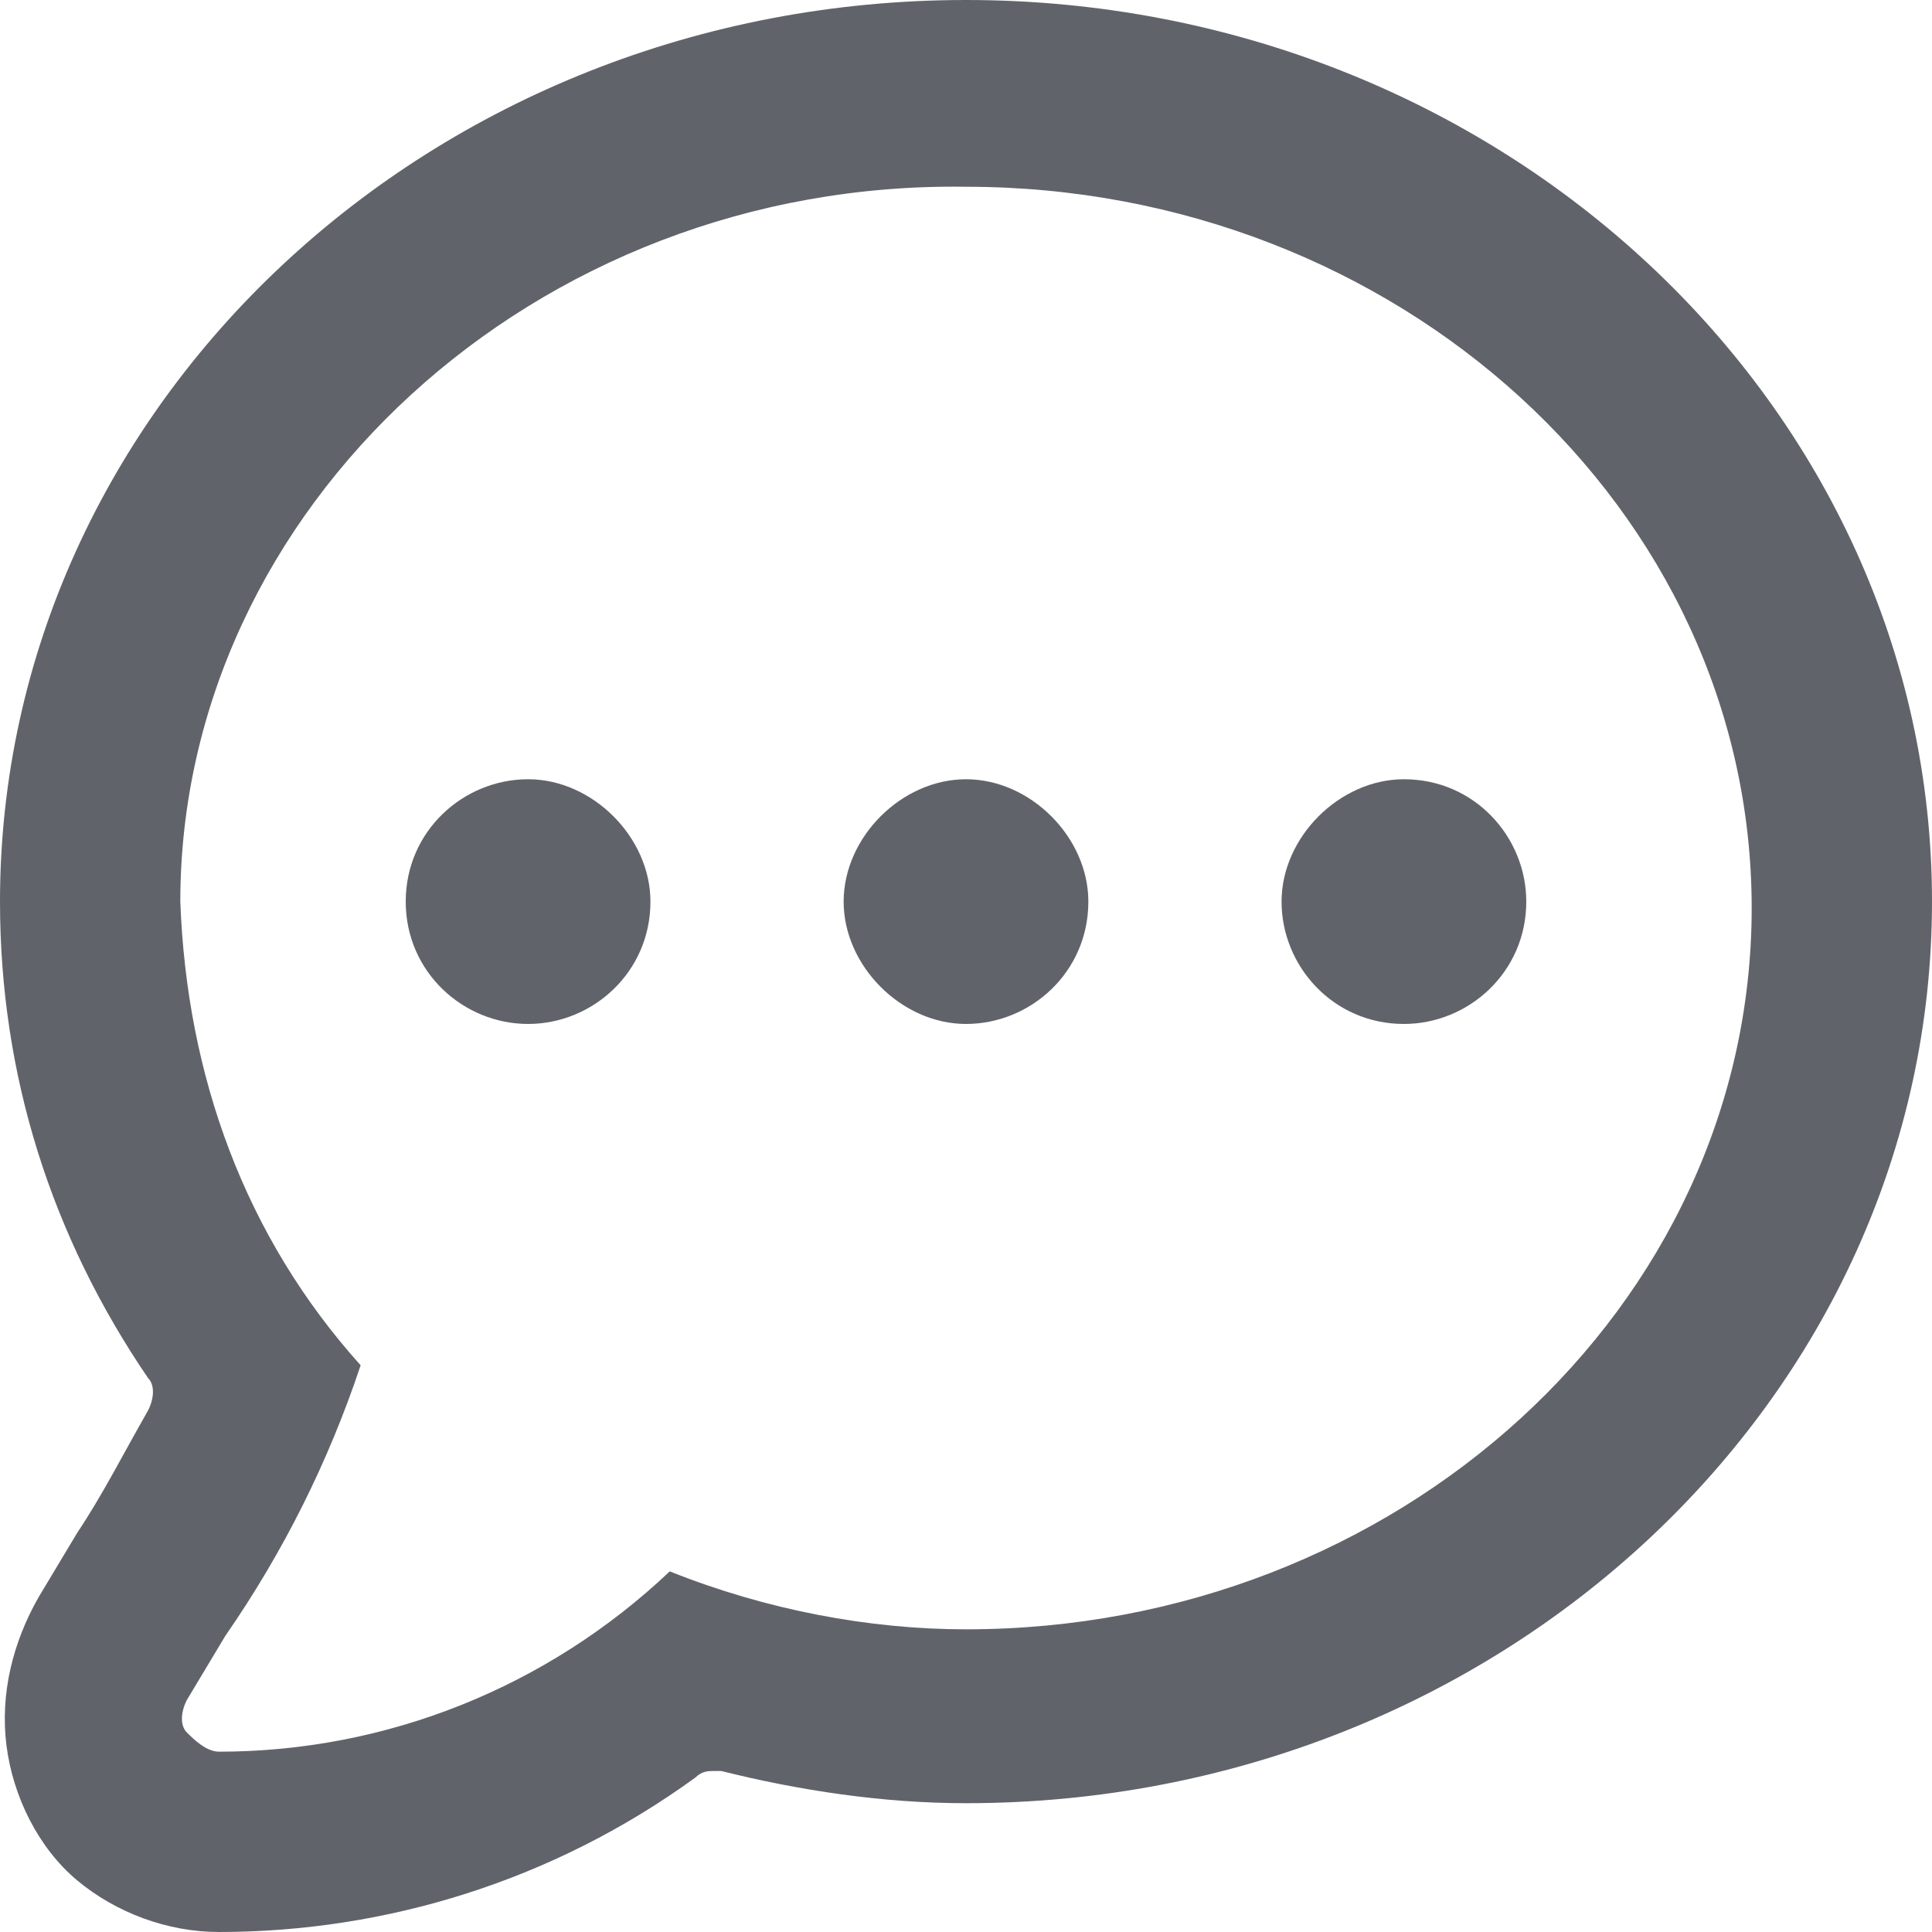 <?xml version="1.0" encoding="utf-8"?>
<!-- Generator: Adobe Illustrator 25.1.0, SVG Export Plug-In . SVG Version: 6.00 Build 0)  -->
<svg version="1.1" id="圖層_1" xmlns="http://www.w3.org/2000/svg" xmlns:xlink="http://www.w3.org/1999/xlink" x="0px" y="0px"
	 viewBox="0 0 30 30" style="enable-background:new 0 0 30 30;" xml:space="preserve">
<style type="text/css">
	.st0{fill:#60646a;}
</style>
<path class="st0" d="M3.4,30c-0.8,0-1.6-0.3-2.2-0.8c-0.6-0.5-1-1.3-1.1-2.1c-0.1-0.8,0.1-1.6,0.5-2.3l0.6-1
	c0.4-0.6,0.7-1.2,1.1-1.9c0.1-0.2,0.1-0.4,0-0.5C0.8,19.2,0,16.7,0,14C0,6.3,6.7,0,15,0c8.3,0,15,6.3,15,14c0,7.7-6.7,14-15,14
	c-1.3,0-2.6-0.2-3.8-0.5c0,0-0.1,0-0.1,0c-0.1,0-0.2,0-0.3,0.1C8.6,29.2,6,30,3.4,30z M5.6,21.2c-0.5,1.5-1.2,2.9-2.1,4.2l-0.6,1
	c-0.1,0.2-0.1,0.4,0,0.5C3,27,3.2,27.2,3.4,27.2c2.6,0,5.1-1,7-2.8c1.5,0.6,3.1,0.9,4.6,0.9c6.7,0,12.2-5,12.2-11.2
	c0-6.2-5.5-11.2-12.2-11.2C8.3,2.8,2.8,7.9,2.8,14C2.9,16.7,3.8,19.2,5.6,21.2z"/>
<path class="st0" d="M10.1,14c0,1.1-0.9,1.9-1.9,1.9S6.3,15.1,6.3,14s0.9-1.9,1.9-1.9S10.1,13,10.1,14"/>
<path class="st0" d="M23.7,14c0,1.1-0.9,1.9-1.9,1.9c-1.1,0-1.9-0.9-1.9-1.9s0.9-1.9,1.9-1.9C22.9,12.1,23.7,13,23.7,14"/>
<path class="st0" d="M16.9,14c0,1.1-0.9,1.9-1.9,1.9s-1.9-0.9-1.9-1.9s0.9-1.9,1.9-1.9S16.9,13,16.9,14"/>
</svg>

